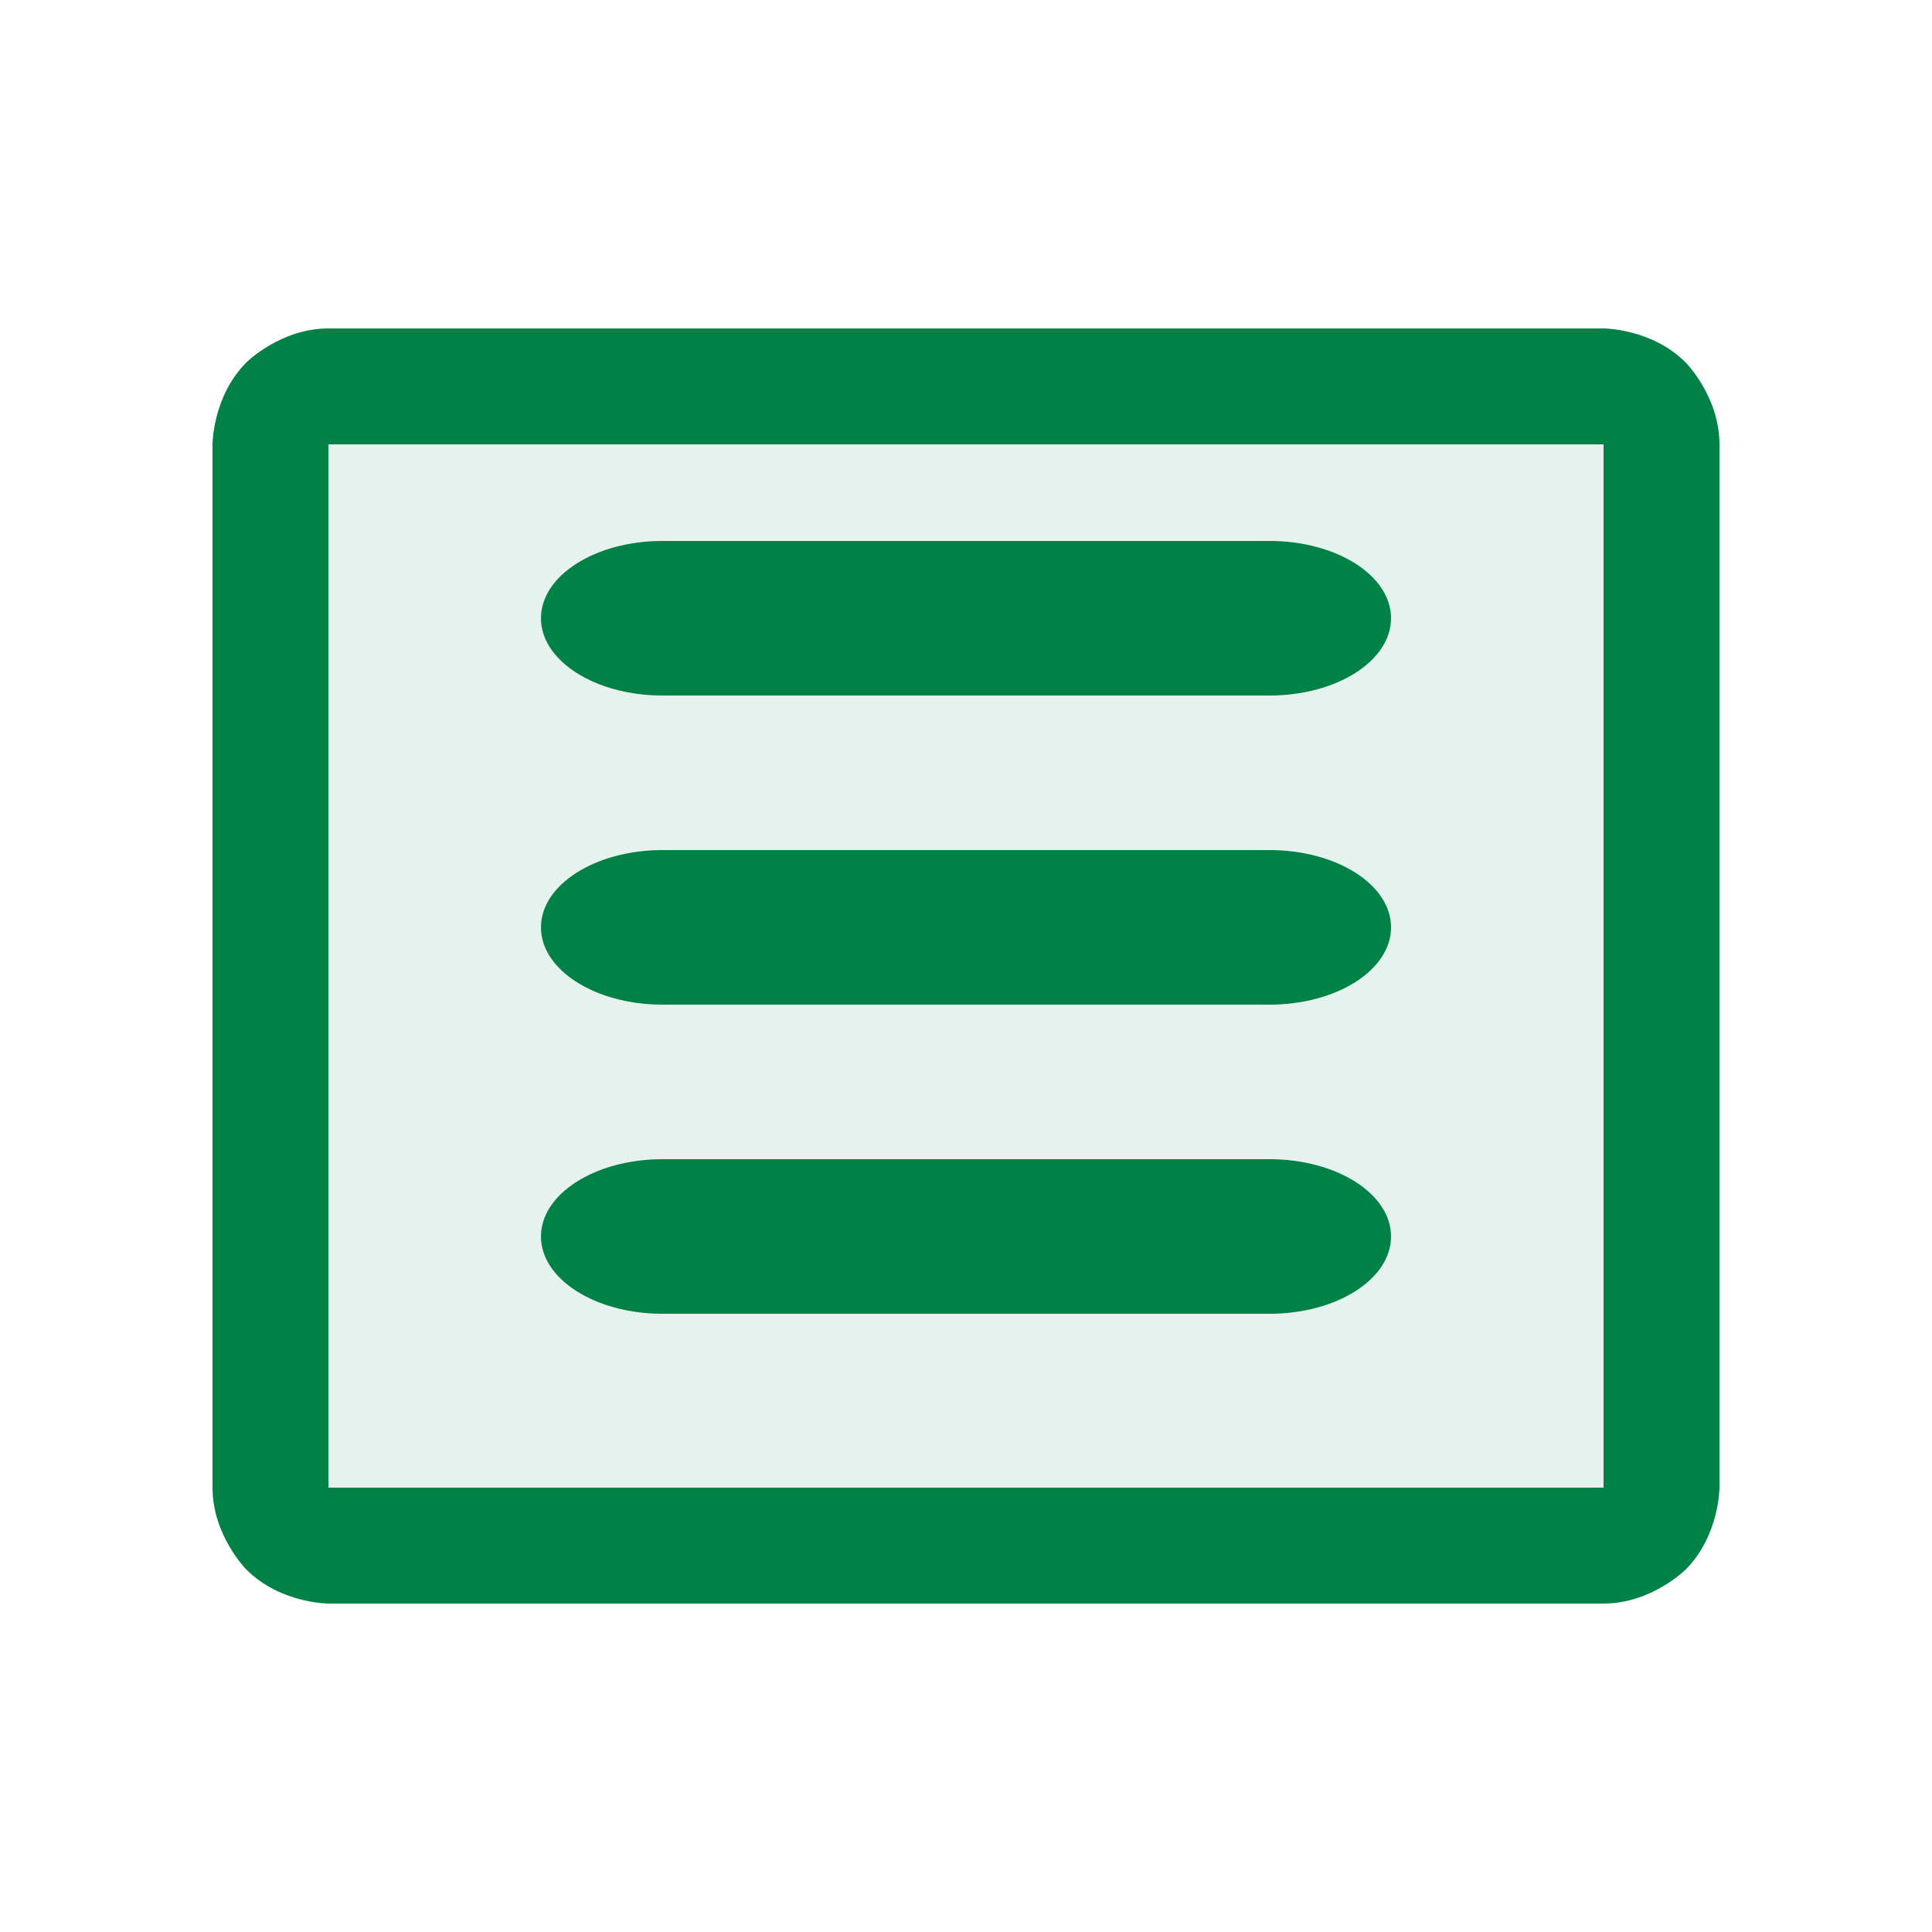 <svg width="25" height="25" viewBox="0 0 25 25" fill="none" xmlns="http://www.w3.org/2000/svg">
<path d="M20.75 5H4.25C4.051 5 3.86 5.079 3.72 5.22C3.579 5.36 3.5 5.551 3.5 5.75V19.25C3.5 19.449 3.579 19.64 3.72 19.78C3.86 19.921 4.051 20 4.25 20H20.75C20.949 20 21.14 19.921 21.28 19.78C21.421 19.64 21.5 19.449 21.5 19.25V5.75C21.5 5.551 21.421 5.36 21.28 5.22C21.14 5.079 20.949 5 20.75 5Z" fill="#008146" fill-opacity="0.1"/>
<path d="M8.571 9H16.429C17.296 9 18 8.552 18 8C18 7.448 17.296 7 16.429 7H8.571C7.704 7 7 7.448 7 8C7 8.552 7.704 9 8.571 9Z" fill="#008146"/>
<path d="M8.571 13H16.429C17.296 13 18 12.552 18 12C18 11.448 17.296 11 16.429 11H8.571C7.704 11 7 11.448 7 12C7 12.552 7.704 13 8.571 13Z" fill="#008146"/>
<path d="M8.571 17H16.429C17.296 17 18 16.552 18 16C18 15.448 17.296 15 16.429 15H8.571C7.704 15 7 15.448 7 16C7 16.552 7.704 17 8.571 17Z" fill="#008146"/>
<path fill-rule="evenodd" clip-rule="evenodd" d="M2.75 5.75C2.75 5.75 2.75 5.129 3.189 4.689C3.189 4.689 3.629 4.25 4.25 4.25H20.75C20.75 4.25 21.371 4.25 21.811 4.689C21.811 4.689 22.25 5.129 22.25 5.75V19.25C22.25 19.25 22.25 19.871 21.811 20.311C21.811 20.311 21.371 20.75 20.75 20.75H4.25C4.25 20.75 3.629 20.75 3.189 20.311C3.189 20.311 2.75 19.871 2.75 19.25V5.75ZM4.25 5.75V19.25H20.75V5.75H4.25Z" fill="#008146"/>
</svg>
